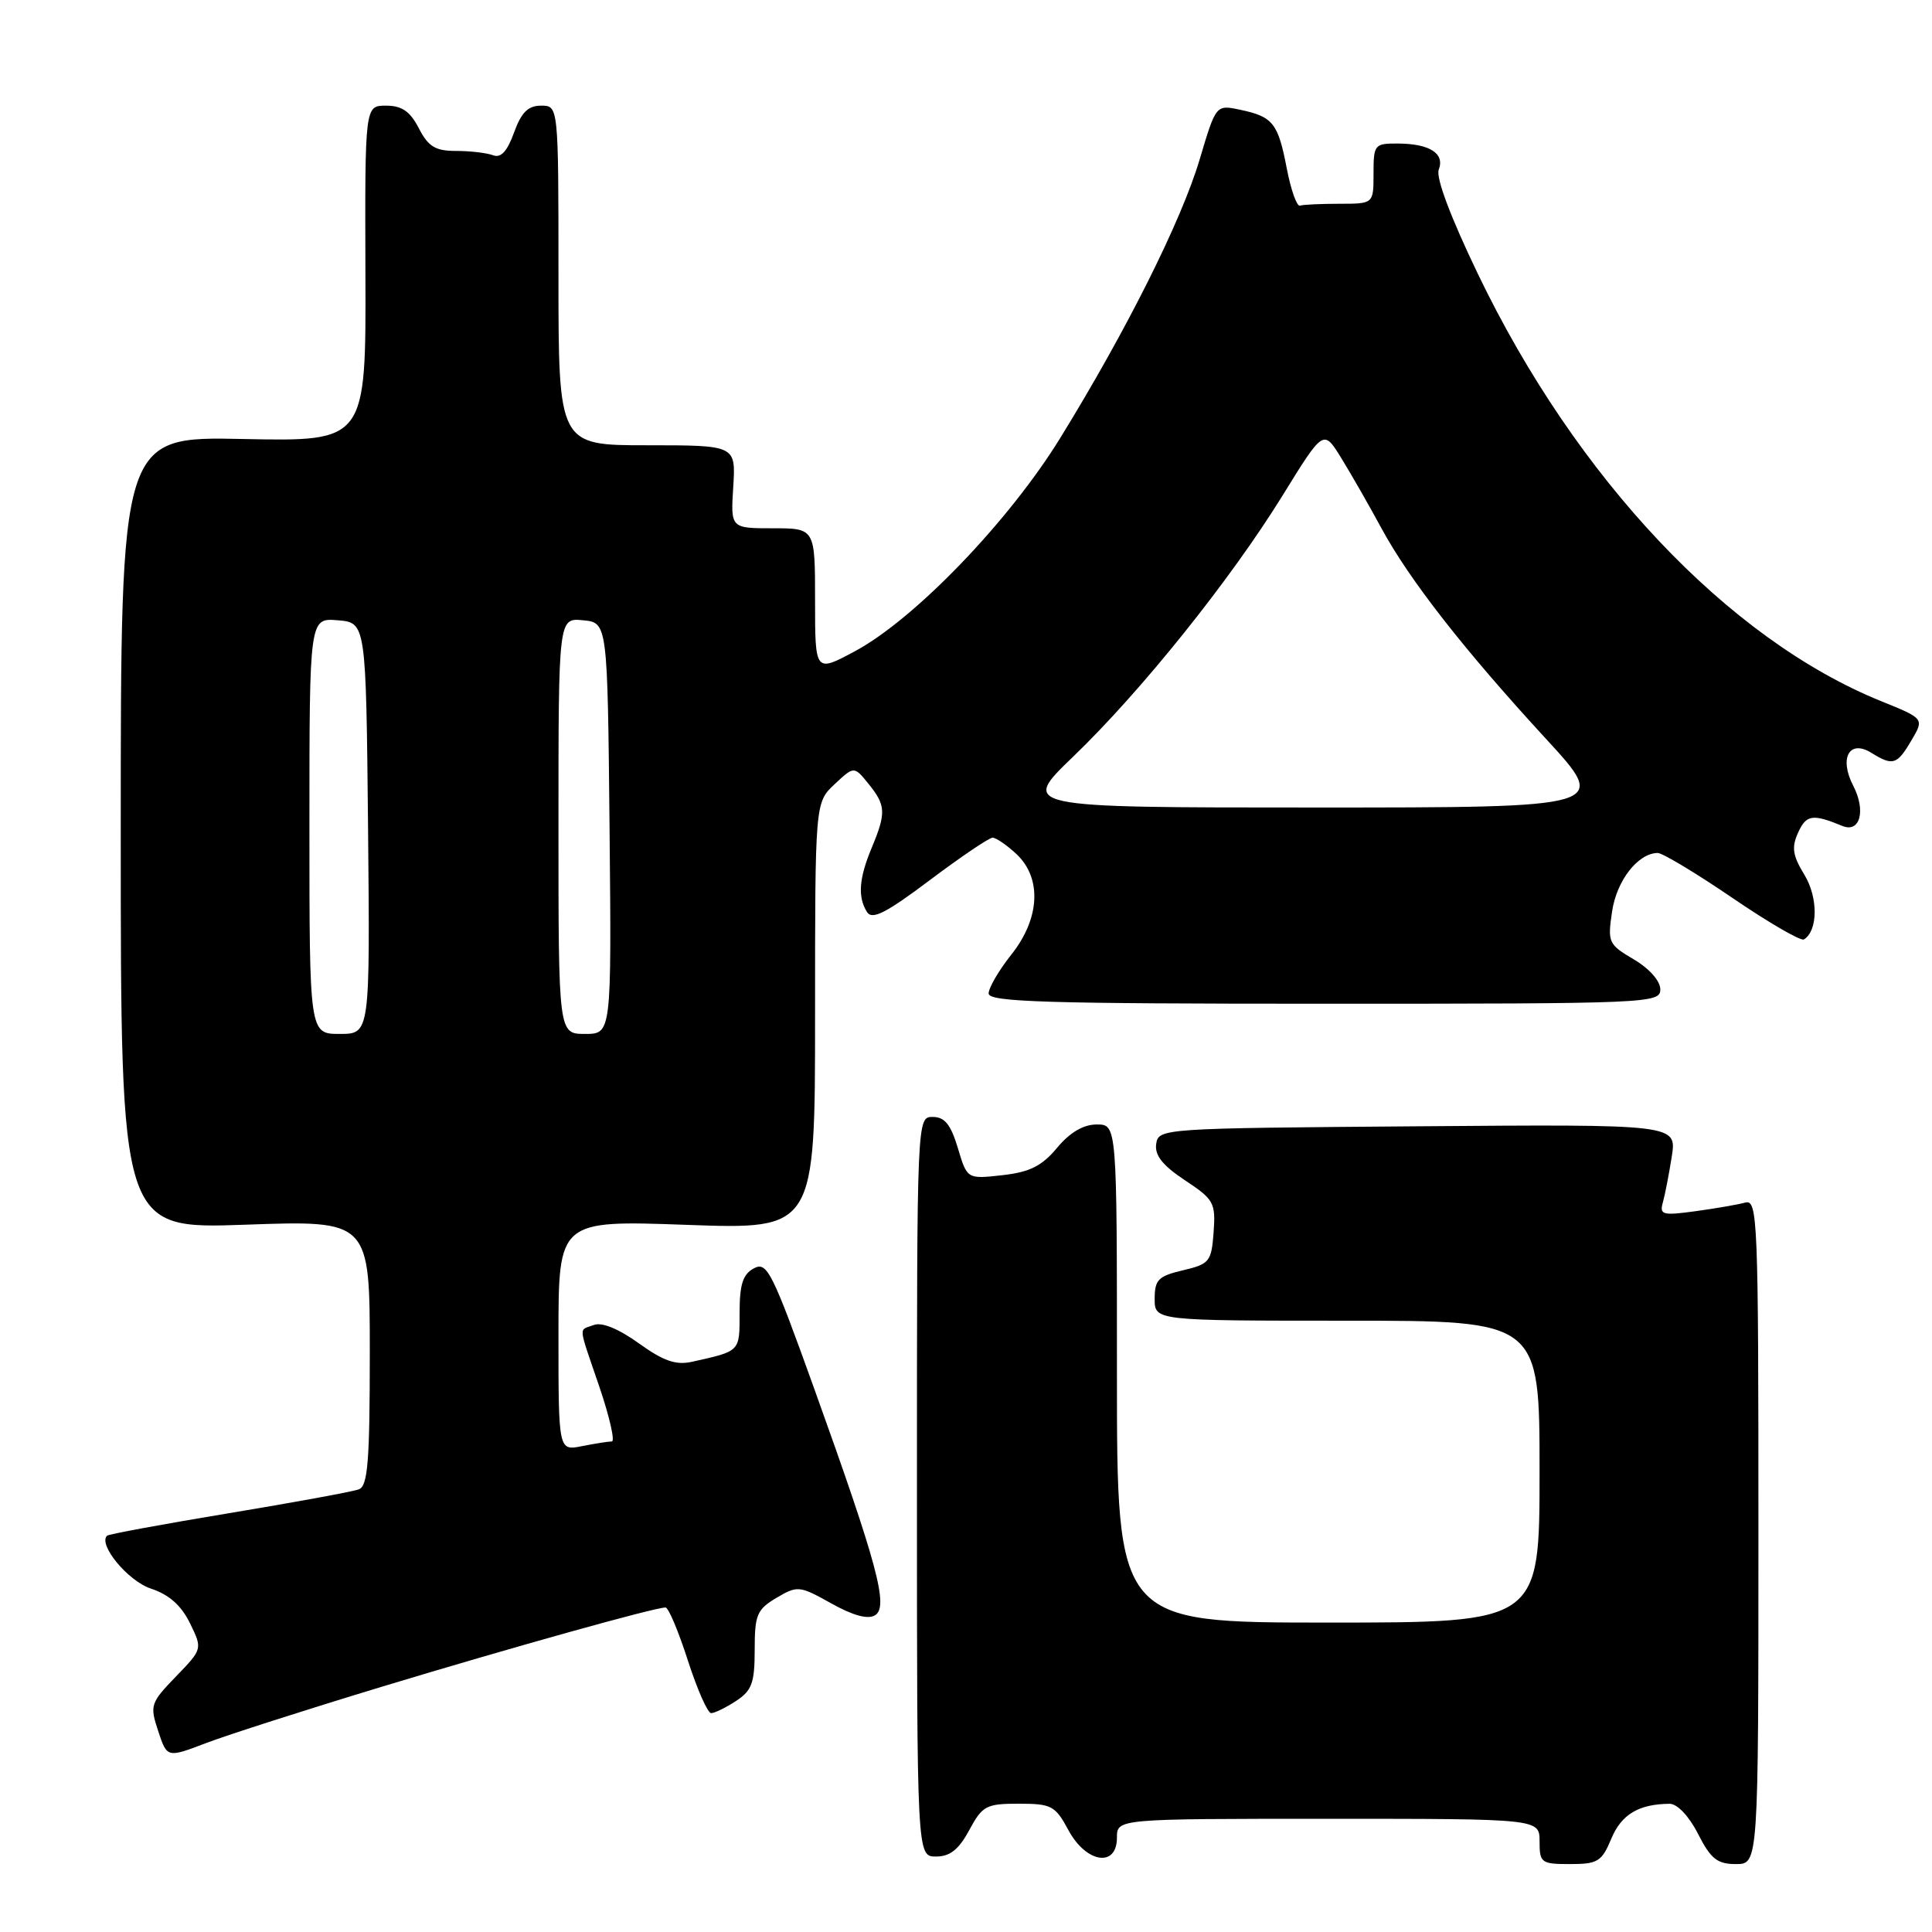 <?xml version="1.0" encoding="UTF-8" standalone="no"?>
<!DOCTYPE svg PUBLIC "-//W3C//DTD SVG 1.1//EN" "http://www.w3.org/Graphics/SVG/1.1/DTD/svg11.dtd" >
<svg xmlns="http://www.w3.org/2000/svg" xmlns:xlink="http://www.w3.org/1999/xlink" version="1.1" viewBox="0 0 256 256">
 <g >
 <path fill="currentColor"
d=" M 213.51 243.63 C 214.85 240.41 217.14 239.05 221.23 239.01 C 222.25 239.01 223.80 240.64 225.00 243.00 C 226.69 246.32 227.55 247.00 230.02 247.00 C 233.00 247.00 233.00 247.00 233.00 202.93 C 233.00 161.45 232.90 158.89 231.25 159.35 C 230.29 159.61 227.32 160.13 224.66 160.49 C 220.29 161.09 219.87 160.97 220.34 159.32 C 220.62 158.32 221.15 155.58 221.52 153.24 C 222.18 148.97 222.18 148.97 187.84 149.24 C 153.89 149.50 153.50 149.52 153.20 151.59 C 152.99 153.09 154.05 154.43 157.01 156.39 C 160.85 158.93 161.09 159.37 160.81 163.27 C 160.52 167.18 160.27 167.49 156.75 168.32 C 153.48 169.09 153.00 169.57 153.00 172.10 C 153.00 175.00 153.00 175.00 178.50 175.00 C 204.00 175.00 204.00 175.00 204.00 195.00 C 204.00 215.00 204.00 215.00 176.00 215.00 C 148.00 215.00 148.00 215.00 148.00 182.00 C 148.00 149.00 148.00 149.00 145.32 149.00 C 143.55 149.00 141.77 150.05 140.06 152.10 C 138.05 154.51 136.45 155.31 132.81 155.72 C 128.15 156.24 128.15 156.24 126.92 152.12 C 125.98 149.00 125.18 148.00 123.59 148.00 C 121.50 148.00 121.50 148.00 121.50 197.00 C 121.50 246.00 121.50 246.00 124.02 246.00 C 125.88 246.00 127.04 245.08 128.43 242.50 C 130.17 239.27 130.67 239.00 135.00 239.00 C 139.33 239.00 139.83 239.27 141.57 242.50 C 143.92 246.87 148.00 247.50 148.00 243.50 C 148.00 241.00 148.00 241.00 176.00 241.00 C 204.00 241.00 204.00 241.00 204.00 244.00 C 204.00 246.84 204.22 247.00 208.05 247.00 C 211.71 247.00 212.24 246.67 213.51 243.63 Z  M 50.50 223.53 C 67.66 218.33 86.71 213.01 88.19 213.00 C 88.57 213.00 89.90 216.15 91.14 220.00 C 92.38 223.85 93.77 227.00 94.23 227.00 C 94.69 227.00 96.18 226.27 97.54 225.38 C 99.63 224.01 100.00 222.99 100.00 218.60 C 100.00 213.96 100.30 213.26 102.89 211.72 C 105.68 210.08 105.93 210.10 110.15 212.46 C 113.05 214.08 115.01 214.61 115.95 214.03 C 117.77 212.90 116.31 207.44 107.89 184.01 C 102.30 168.45 101.63 167.13 99.90 168.06 C 98.43 168.84 98.00 170.18 98.00 173.97 C 98.00 179.14 98.13 179.01 91.71 180.44 C 89.56 180.92 87.92 180.35 84.64 177.99 C 81.95 176.06 79.74 175.16 78.68 175.57 C 76.64 176.35 76.54 175.30 79.44 183.82 C 80.78 187.77 81.51 191.00 81.07 191.00 C 80.62 191.00 78.84 191.28 77.12 191.62 C 74.00 192.25 74.00 192.25 74.00 176.97 C 74.00 161.69 74.00 161.69 91.00 162.30 C 108.00 162.91 108.00 162.91 108.00 134.63 C 108.00 106.35 108.00 106.35 110.58 103.92 C 113.17 101.50 113.17 101.50 115.08 103.86 C 117.39 106.71 117.44 107.70 115.50 112.35 C 113.81 116.40 113.63 118.87 114.89 120.86 C 115.57 121.92 117.43 120.97 123.22 116.61 C 127.32 113.53 131.06 111.00 131.52 111.00 C 131.99 111.00 133.41 111.98 134.69 113.17 C 138.08 116.37 137.81 121.71 134.00 126.50 C 132.35 128.58 131.00 130.89 131.00 131.64 C 131.00 132.77 138.61 133.00 175.50 133.00 C 218.56 133.00 220.00 132.94 220.00 131.10 C 220.00 129.98 218.55 128.34 216.48 127.12 C 213.12 125.14 213.00 124.87 213.61 120.77 C 214.22 116.67 217.03 113.07 219.64 113.02 C 220.27 113.01 224.73 115.69 229.54 118.97 C 234.35 122.25 238.62 124.73 239.03 124.48 C 240.90 123.33 240.93 118.93 239.09 115.91 C 237.52 113.33 237.37 112.28 238.27 110.30 C 239.35 107.94 240.19 107.82 244.12 109.44 C 246.46 110.41 247.27 107.43 245.57 104.13 C 243.66 100.45 245.04 97.94 247.96 99.75 C 250.82 101.52 251.36 101.36 253.27 98.11 C 254.98 95.22 254.98 95.22 249.24 92.90 C 228.97 84.68 208.87 63.39 195.85 36.34 C 192.22 28.80 190.24 23.54 190.64 22.49 C 191.47 20.34 189.45 19.04 185.25 19.02 C 182.12 19.00 182.00 19.15 182.00 23.00 C 182.00 27.00 182.00 27.00 177.50 27.00 C 175.03 27.00 172.66 27.11 172.25 27.25 C 171.84 27.39 171.05 25.16 170.50 22.30 C 169.35 16.30 168.67 15.46 164.31 14.54 C 161.12 13.87 161.12 13.87 158.96 21.13 C 156.54 29.25 149.31 43.71 140.51 58.00 C 133.71 69.06 121.19 82.06 113.25 86.31 C 108.00 89.12 108.00 89.12 108.00 79.56 C 108.00 70.00 108.00 70.00 102.41 70.00 C 96.81 70.00 96.81 70.00 97.16 64.50 C 97.50 59.00 97.50 59.00 85.75 59.00 C 74.00 59.00 74.00 59.00 74.00 36.50 C 74.00 14.00 74.00 14.00 71.70 14.00 C 69.97 14.00 69.08 14.89 68.11 17.57 C 67.21 20.06 66.37 20.97 65.33 20.57 C 64.51 20.26 62.31 20.00 60.44 20.00 C 57.69 20.00 56.76 19.44 55.50 17.00 C 54.34 14.75 53.25 14.00 51.15 14.00 C 48.35 14.00 48.35 14.00 48.42 36.25 C 48.50 58.50 48.50 58.50 32.25 58.17 C 16.00 57.83 16.00 57.83 16.00 110.35 C 16.00 162.86 16.00 162.86 32.50 162.28 C 49.00 161.69 49.00 161.69 49.00 179.24 C 49.00 193.62 48.74 196.89 47.56 197.34 C 46.76 197.65 39.01 199.07 30.32 200.51 C 21.64 201.95 14.37 203.29 14.18 203.49 C 12.98 204.69 16.97 209.50 20.00 210.50 C 22.40 211.29 24.02 212.73 25.17 215.08 C 26.84 218.50 26.84 218.50 23.31 222.15 C 19.94 225.64 19.83 225.97 20.96 229.37 C 22.14 232.94 22.14 232.94 27.32 230.96 C 30.17 229.88 40.60 226.53 50.50 223.53 Z  M 41.00 109.44 C 41.00 81.88 41.00 81.88 44.75 82.19 C 48.50 82.50 48.50 82.50 48.77 109.75 C 49.03 137.00 49.03 137.00 45.02 137.00 C 41.00 137.00 41.00 137.00 41.00 109.44 Z  M 74.00 109.44 C 74.00 81.87 74.00 81.87 77.25 82.19 C 80.50 82.50 80.50 82.50 80.77 109.75 C 81.03 137.00 81.03 137.00 77.52 137.00 C 74.00 137.00 74.00 137.00 74.00 109.44 Z  M 142.21 100.25 C 151.21 91.59 163.02 76.86 169.94 65.67 C 175.37 56.87 175.37 56.87 177.72 60.69 C 179.01 62.78 181.41 66.97 183.05 70.00 C 186.75 76.83 193.99 86.10 204.86 97.91 C 213.22 107.00 213.22 107.00 174.21 107.00 C 135.19 107.00 135.19 107.00 142.21 100.25 Z "/>
</g>
</svg>